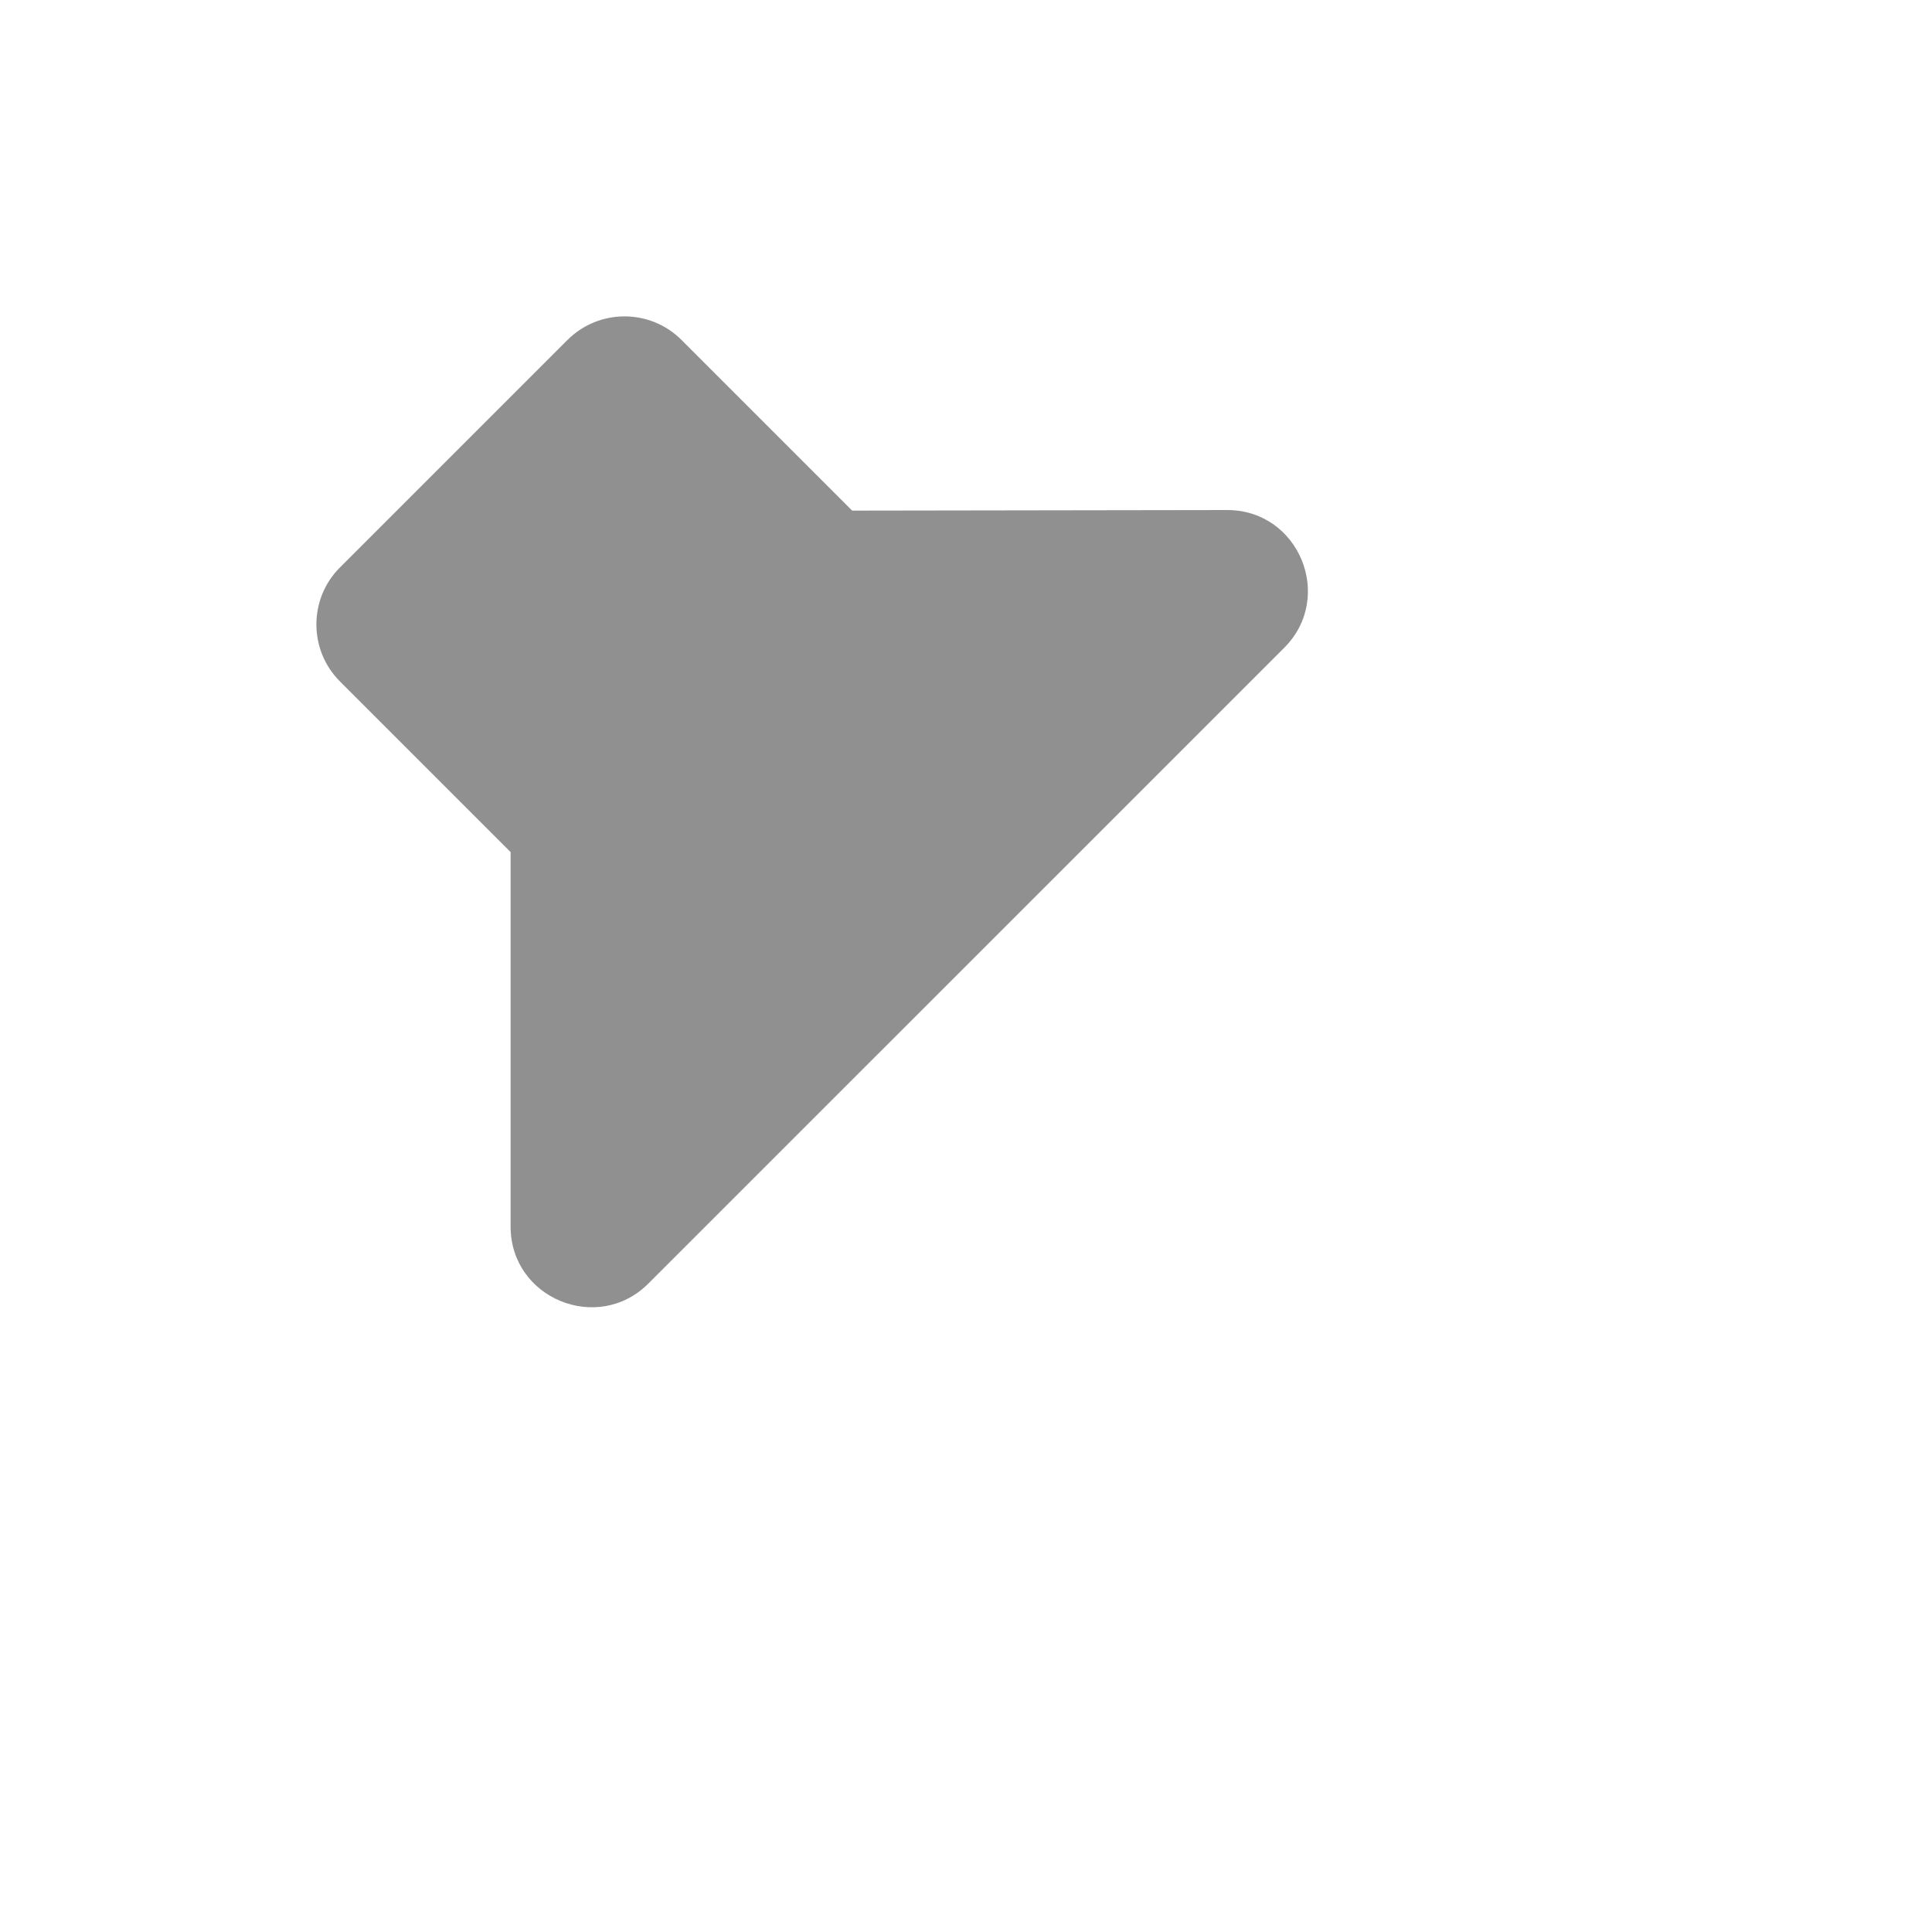<?xml version="1.0" encoding="UTF-8" standalone="no"?>
<svg
   xmlns:dc="http://purl.org/dc/elements/1.1/"
   xmlns:cc="http://creativecommons.org/ns#"
   xmlns:rdf="http://www.w3.org/1999/02/22-rdf-syntax-ns#"
   xmlns:svg="http://www.w3.org/2000/svg"
   xmlns="http://www.w3.org/2000/svg"
   xmlns:sodipodi="http://sodipodi.sourceforge.net/DTD/sodipodi-0.dtd"
   xmlns:inkscape="http://www.inkscape.org/namespaces/inkscape"
   height="24"
   viewBox="0 0 24 24"
   width="24"
   version="1.1"
   id="svg14"
   sodipodi:docname="audio-speaker-left-side (copy).svg"
   inkscape:version="1.0.1 (3bc2e813f5, 2020-09-07)">
  <defs
     id="defs18" />
  <sodipodi:namedview
     pagecolor="#ffffff"
     bordercolor="#666666"
     borderopacity="1"
     objecttolerance="10"
     gridtolerance="10"
     guidetolerance="10"
     inkscape:pageopacity="0"
     inkscape:pageshadow="2"
     inkscape:window-width="1908"
     inkscape:window-height="1022"
     id="namedview16"
     showgrid="false"
     inkscape:zoom="29.9117"
     inkscape:cx="11.563924"
     inkscape:cy="12.655781"
     inkscape:window-x="8"
     inkscape:window-y="1098"
     inkscape:window-maximized="0"
     inkscape:current-layer="svg14"
     inkscape:document-rotation="0" />
  <path fill="#909090"
     d="M 7.05,4.222 4.222,7.05 c -0.389,0.389 -0.389,1.025 0,1.414 l 2.121,2.121 v 4.653 c 0,0.891 1.082,1.336 1.711,0.707 L 15.953,8.047 C 16.582,7.418 16.137,6.336 15.246,6.336 l -4.66,0.007 -2.121,-2.121 c -0.389,-0.389 -1.025,-0.389 -1.414,0 z"
     id="path12" />
</svg>
